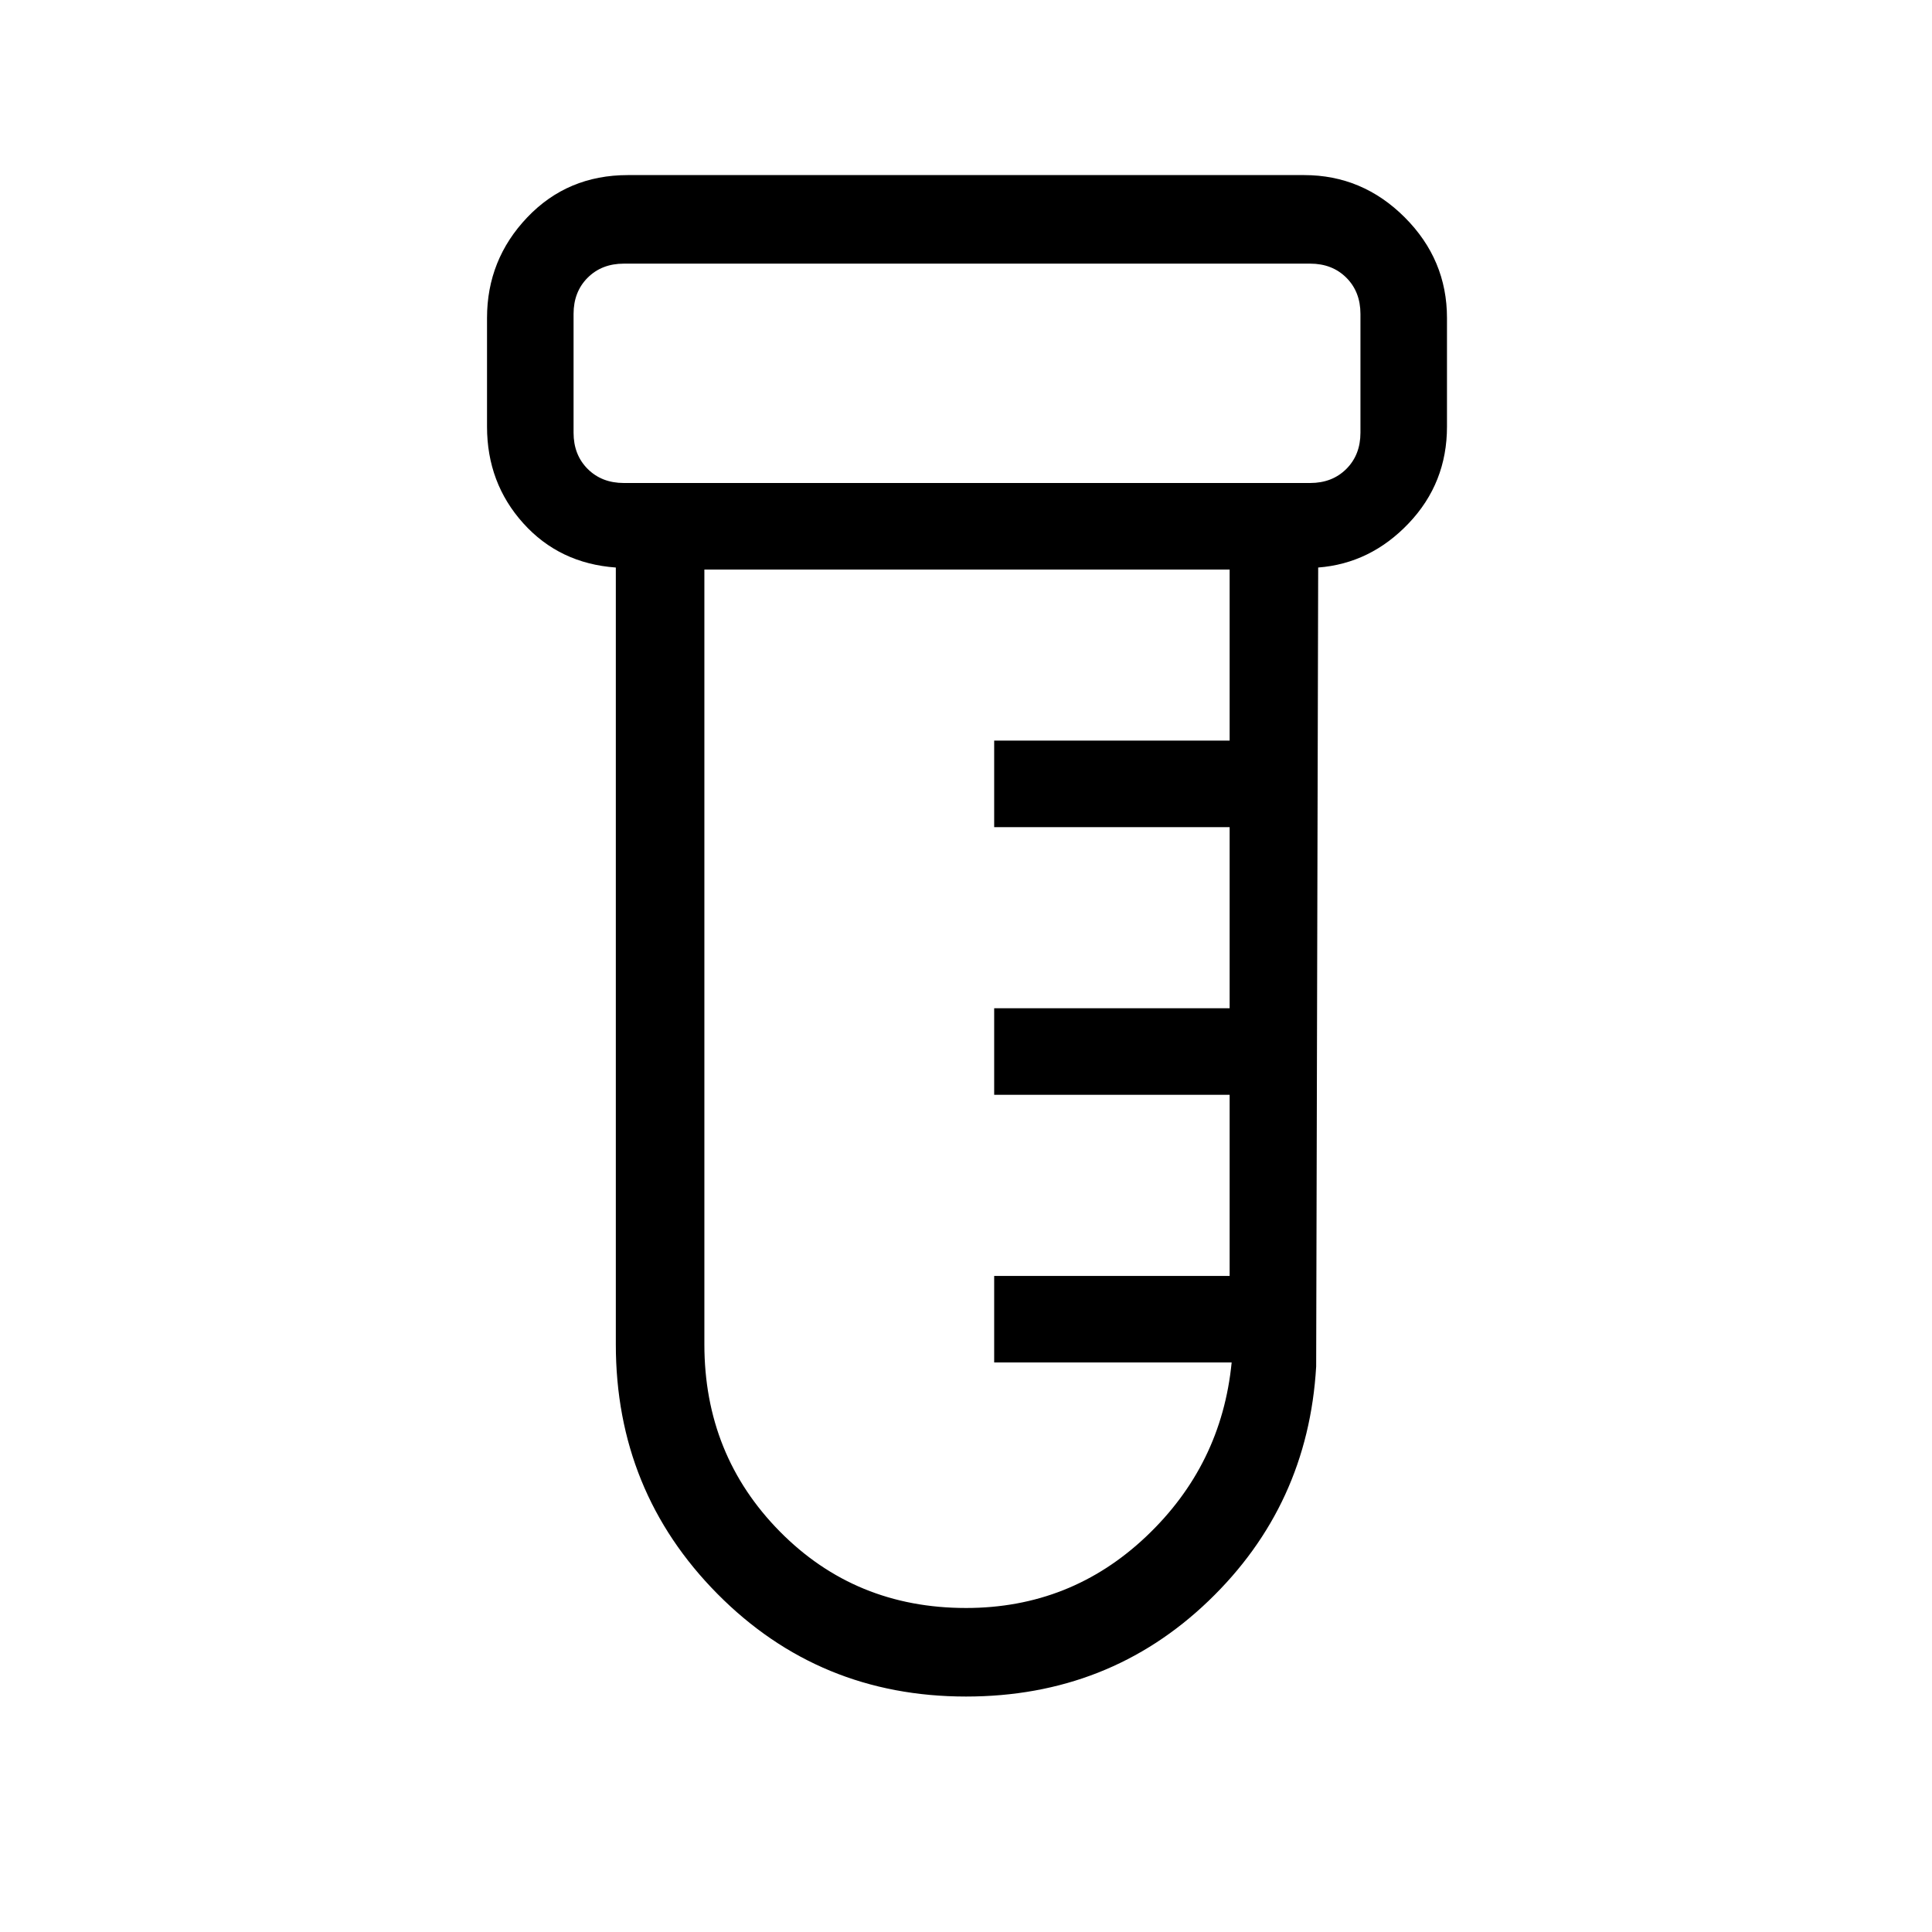 <svg xmlns="http://www.w3.org/2000/svg" height="48" width="48"><path d="M24 42.15q-3.65 0-6.175-2.55T15.3 33.4V14.1Q13.9 14 13 13q-.9-1-.9-2.4V7.9q0-1.45 1-2.5t2.5-1.05h16.8q1.45 0 2.5 1.05t1.05 2.5v2.7q0 1.4-.95 2.4t-2.25 1.1l-.05 19.85q-.2 3.45-2.675 5.825Q27.55 42.15 24 42.15ZM15.5 12h17.05q.55 0 .9-.35t.35-.9V7.8q0-.55-.35-.9t-.9-.35H15.5q-.55 0-.9.35t-.35.9v2.95q0 .55.35.9t.9.35ZM24 39.95q2.6 0 4.475-1.775Q30.35 36.4 30.6 33.85h-5.9V31.7h5.85v-4.5H24.7v-2.15h5.85v-4.5H24.7V18.4h5.85v-4.25H17.5V33.4q0 2.75 1.875 4.65 1.875 1.9 4.625 1.9ZM14.25 12V6.55 12Z"/></svg>